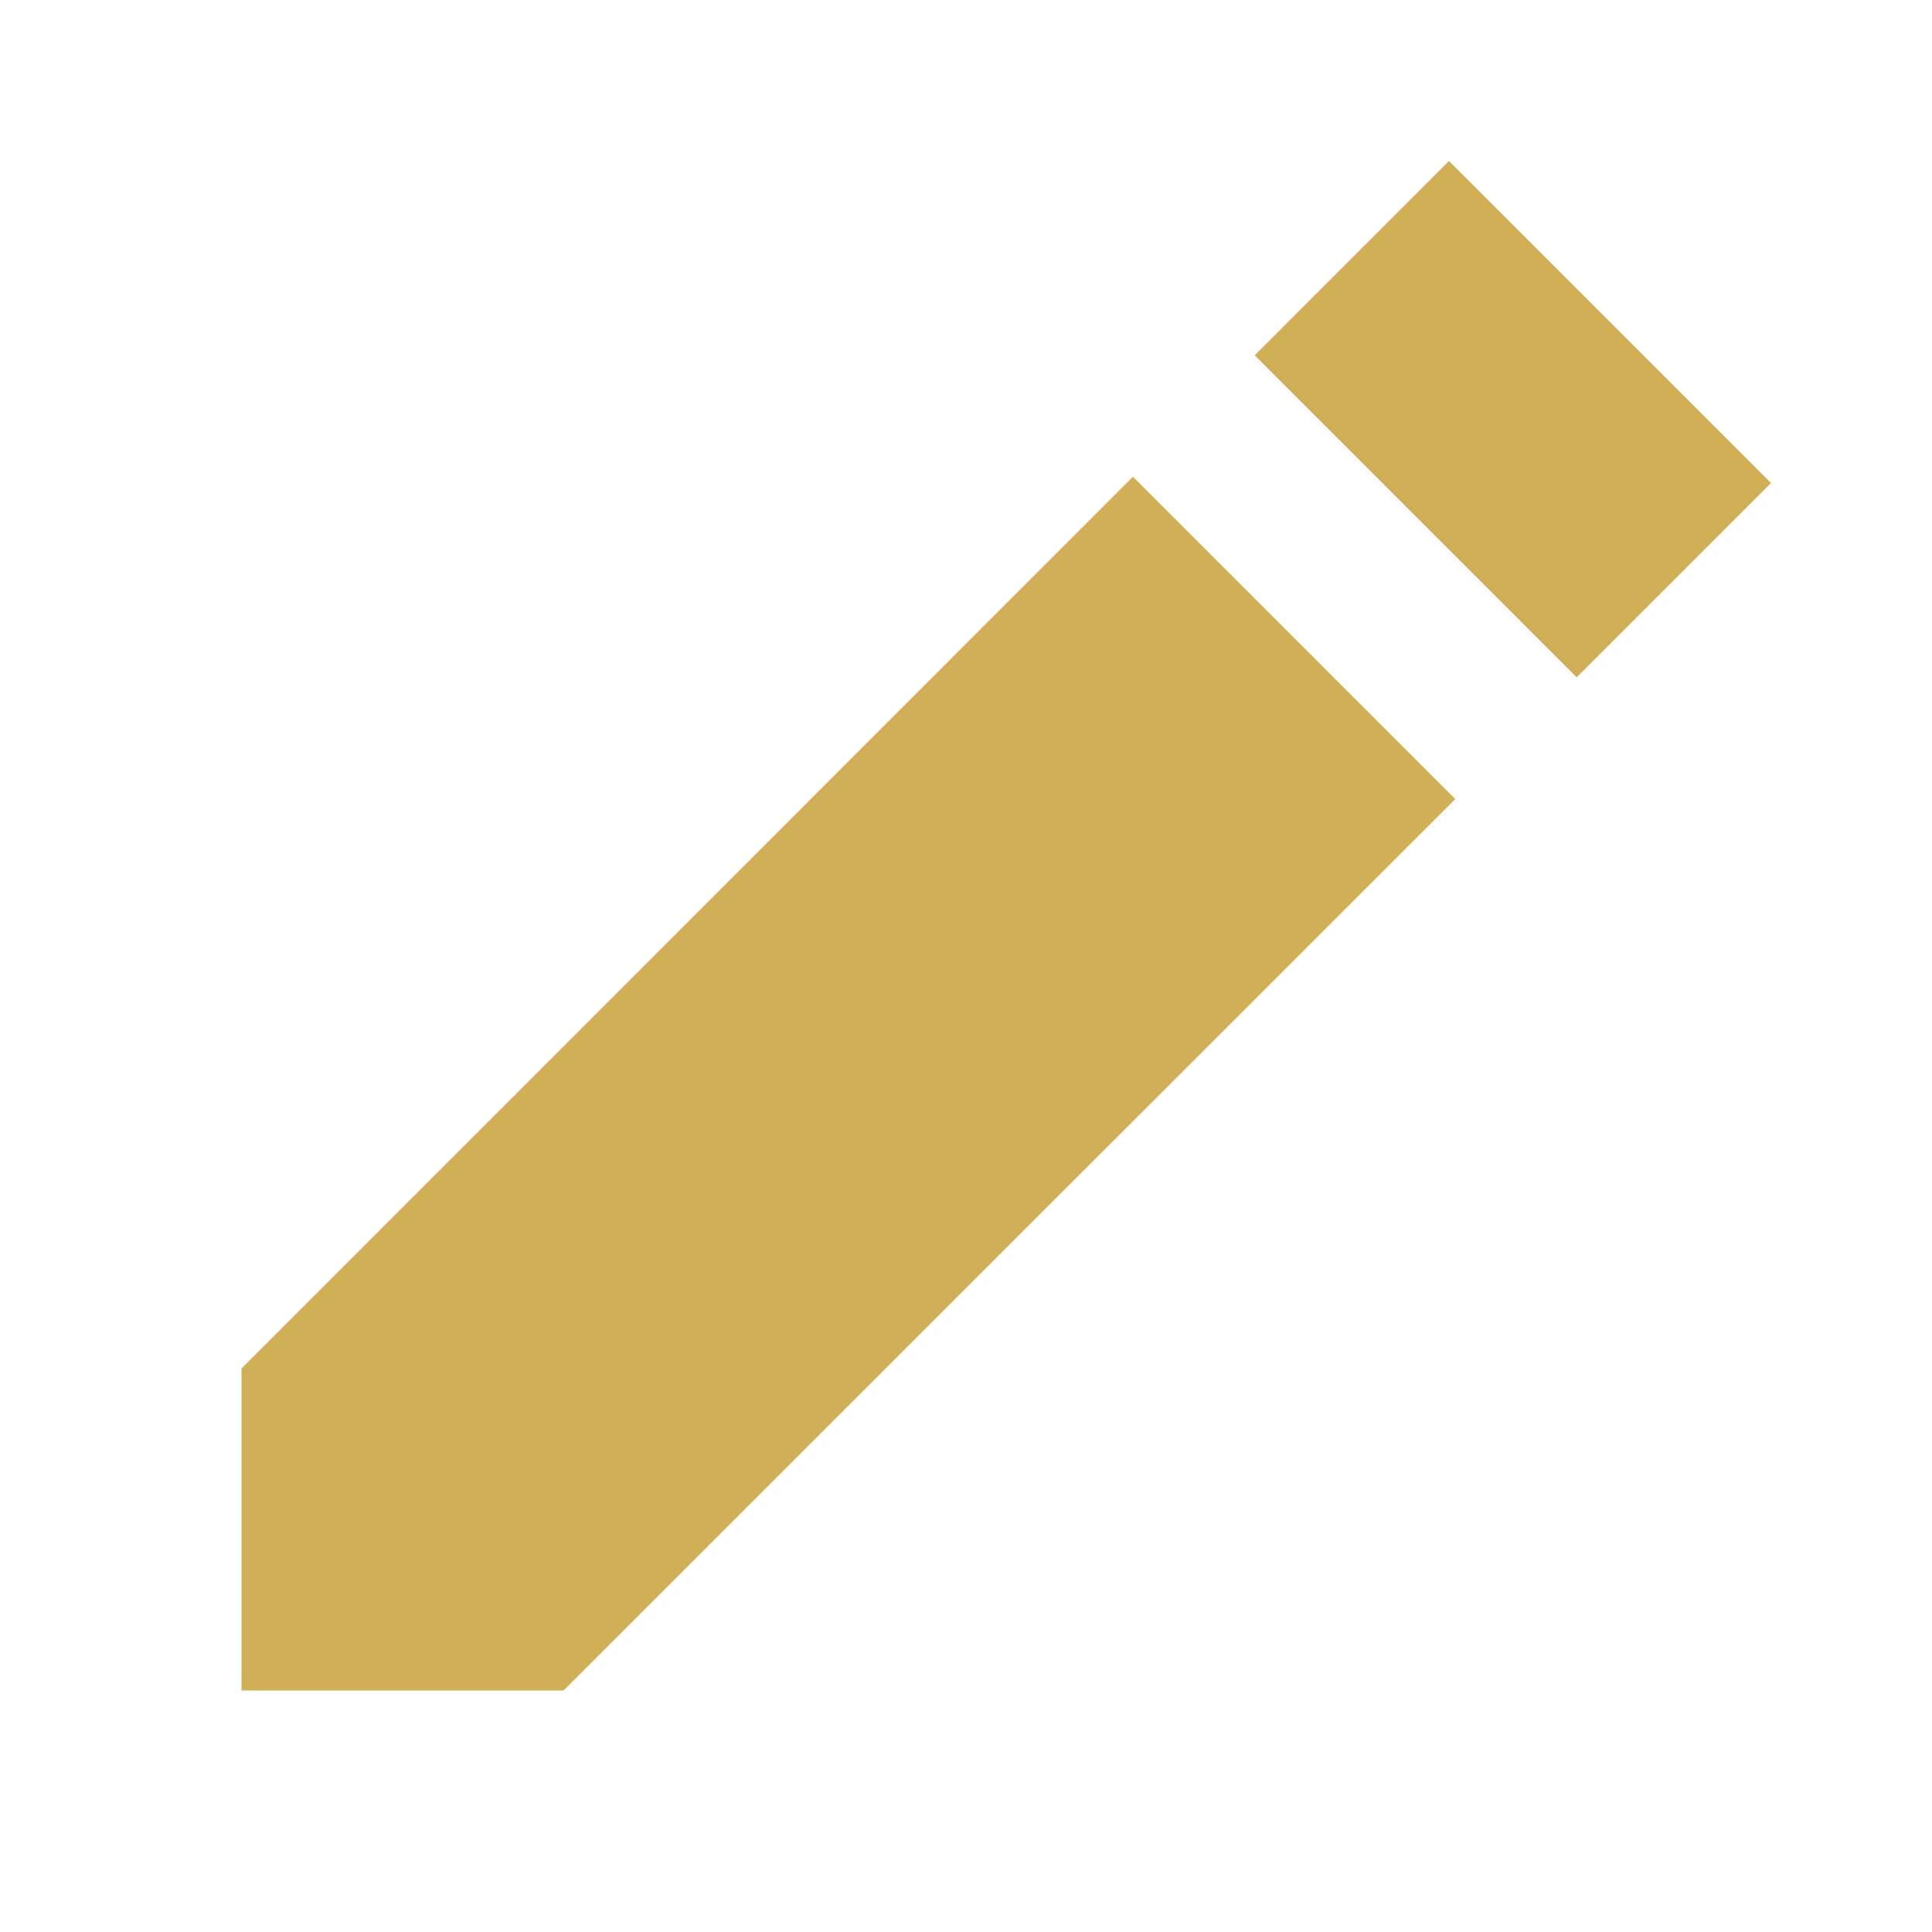 <svg width="24" height="24" viewBox="0 0 24 24" fill="none" xmlns="http://www.w3.org/2000/svg">
<g id="icons8-editar 4">
<g id="surface49728191">
<path id="Vector" d="M18 2L15.586 4.414L19.586 8.414L22 6L18 2ZM14.074 5.922L3 17V21H7L18.078 9.926L14.074 5.922Z" fill="#D0AF56"/>
</g>
</g>
</svg>
